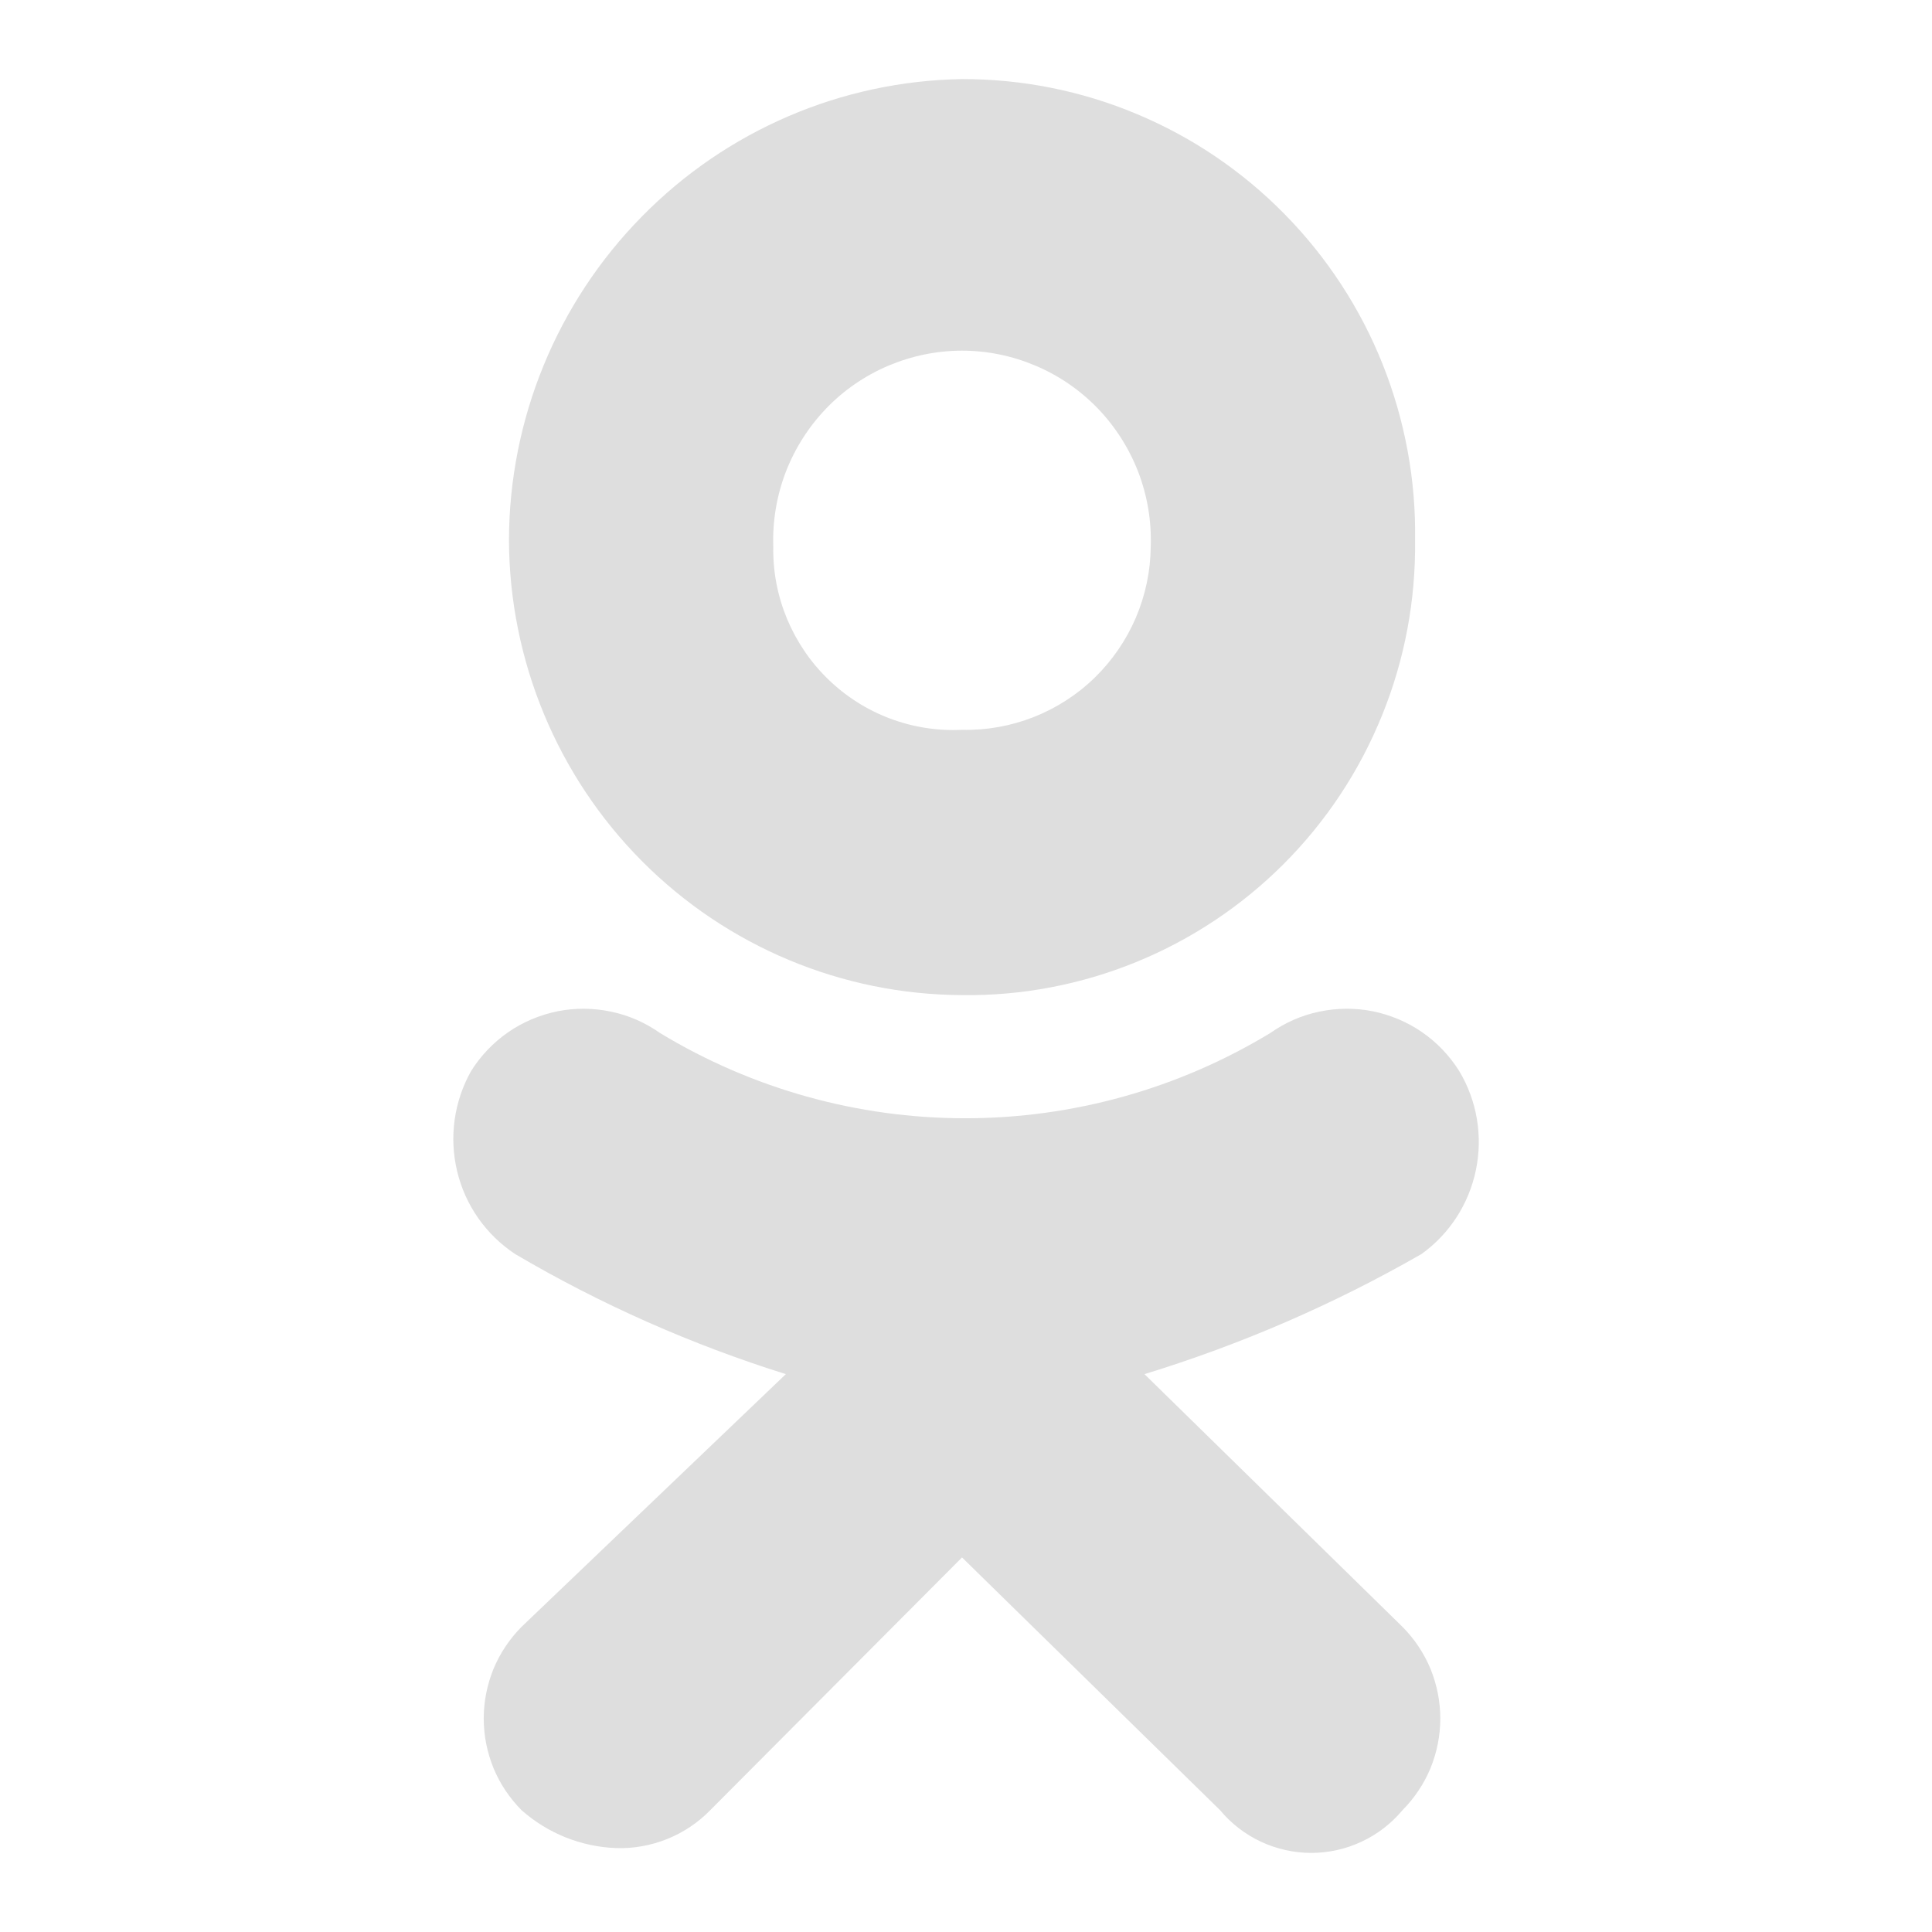 <svg width="16" height="16" viewBox="0 0 16 16" fill="none" xmlns="http://www.w3.org/2000/svg">
<path fill-rule="evenodd" clip-rule="evenodd" d="M7.967 8.241C6.973 8.237 6.021 7.839 5.318 7.133C4.616 6.428 4.219 5.472 4.215 4.474C4.217 3.471 4.612 2.509 5.314 1.795C6.015 1.08 6.968 0.671 7.967 0.655C8.464 0.654 8.957 0.752 9.416 0.945C9.875 1.137 10.291 1.419 10.64 1.775C10.989 2.13 11.265 2.552 11.45 3.015C11.635 3.479 11.727 3.975 11.719 4.474C11.725 4.971 11.633 5.463 11.446 5.923C11.26 6.383 10.984 6.801 10.634 7.152C10.284 7.503 9.868 7.78 9.41 7.967C8.952 8.154 8.461 8.248 7.967 8.241ZM7.967 2.904C7.757 2.904 7.55 2.947 7.356 3.029C7.163 3.111 6.988 3.231 6.843 3.382C6.697 3.534 6.583 3.713 6.507 3.91C6.432 4.106 6.397 4.316 6.404 4.526C6.4 4.731 6.439 4.934 6.517 5.123C6.596 5.312 6.711 5.483 6.858 5.625C7.004 5.767 7.178 5.878 7.369 5.95C7.56 6.022 7.763 6.054 7.967 6.044C8.169 6.049 8.37 6.013 8.559 5.939C8.747 5.865 8.919 5.755 9.065 5.613C9.21 5.472 9.326 5.303 9.406 5.117C9.486 4.93 9.528 4.729 9.53 4.526C9.537 4.316 9.502 4.106 9.427 3.91C9.351 3.713 9.237 3.534 9.091 3.382C8.945 3.231 8.771 3.111 8.577 3.029C8.384 2.947 8.177 2.904 7.967 2.904ZM9.478 11.38L11.615 13.473C11.714 13.573 11.793 13.691 11.847 13.821C11.9 13.952 11.928 14.091 11.928 14.232C11.928 14.373 11.9 14.512 11.847 14.643C11.793 14.773 11.714 14.891 11.615 14.991C11.522 15.102 11.407 15.191 11.276 15.252C11.146 15.313 11.003 15.345 10.859 15.345C10.715 15.345 10.573 15.313 10.442 15.252C10.312 15.191 10.196 15.102 10.104 14.991L7.967 12.898L5.882 14.991C5.781 15.095 5.659 15.176 5.525 15.23C5.39 15.284 5.246 15.31 5.101 15.305C4.812 15.294 4.536 15.183 4.319 14.991C4.22 14.891 4.141 14.773 4.087 14.643C4.034 14.512 4.006 14.373 4.006 14.232C4.006 14.091 4.034 13.952 4.087 13.821C4.141 13.691 4.22 13.573 4.319 13.473L6.508 11.38C5.726 11.135 4.974 10.802 4.267 10.386C4.026 10.227 3.853 9.982 3.786 9.7C3.718 9.418 3.76 9.121 3.902 8.869C3.982 8.742 4.086 8.633 4.209 8.548C4.332 8.463 4.471 8.405 4.617 8.375C4.763 8.346 4.914 8.347 5.06 8.378C5.206 8.408 5.344 8.469 5.466 8.555C6.228 9.017 7.102 9.261 7.993 9.261C8.884 9.261 9.758 9.017 10.52 8.555C10.642 8.469 10.78 8.408 10.926 8.378C11.072 8.347 11.223 8.346 11.369 8.375C11.515 8.405 11.654 8.463 11.777 8.548C11.9 8.633 12.004 8.742 12.084 8.869C12.232 9.115 12.281 9.408 12.223 9.689C12.165 9.97 12.004 10.22 11.771 10.386C11.046 10.802 10.277 11.135 9.478 11.38Z" fill="#DEDEDE"/>
</svg>
